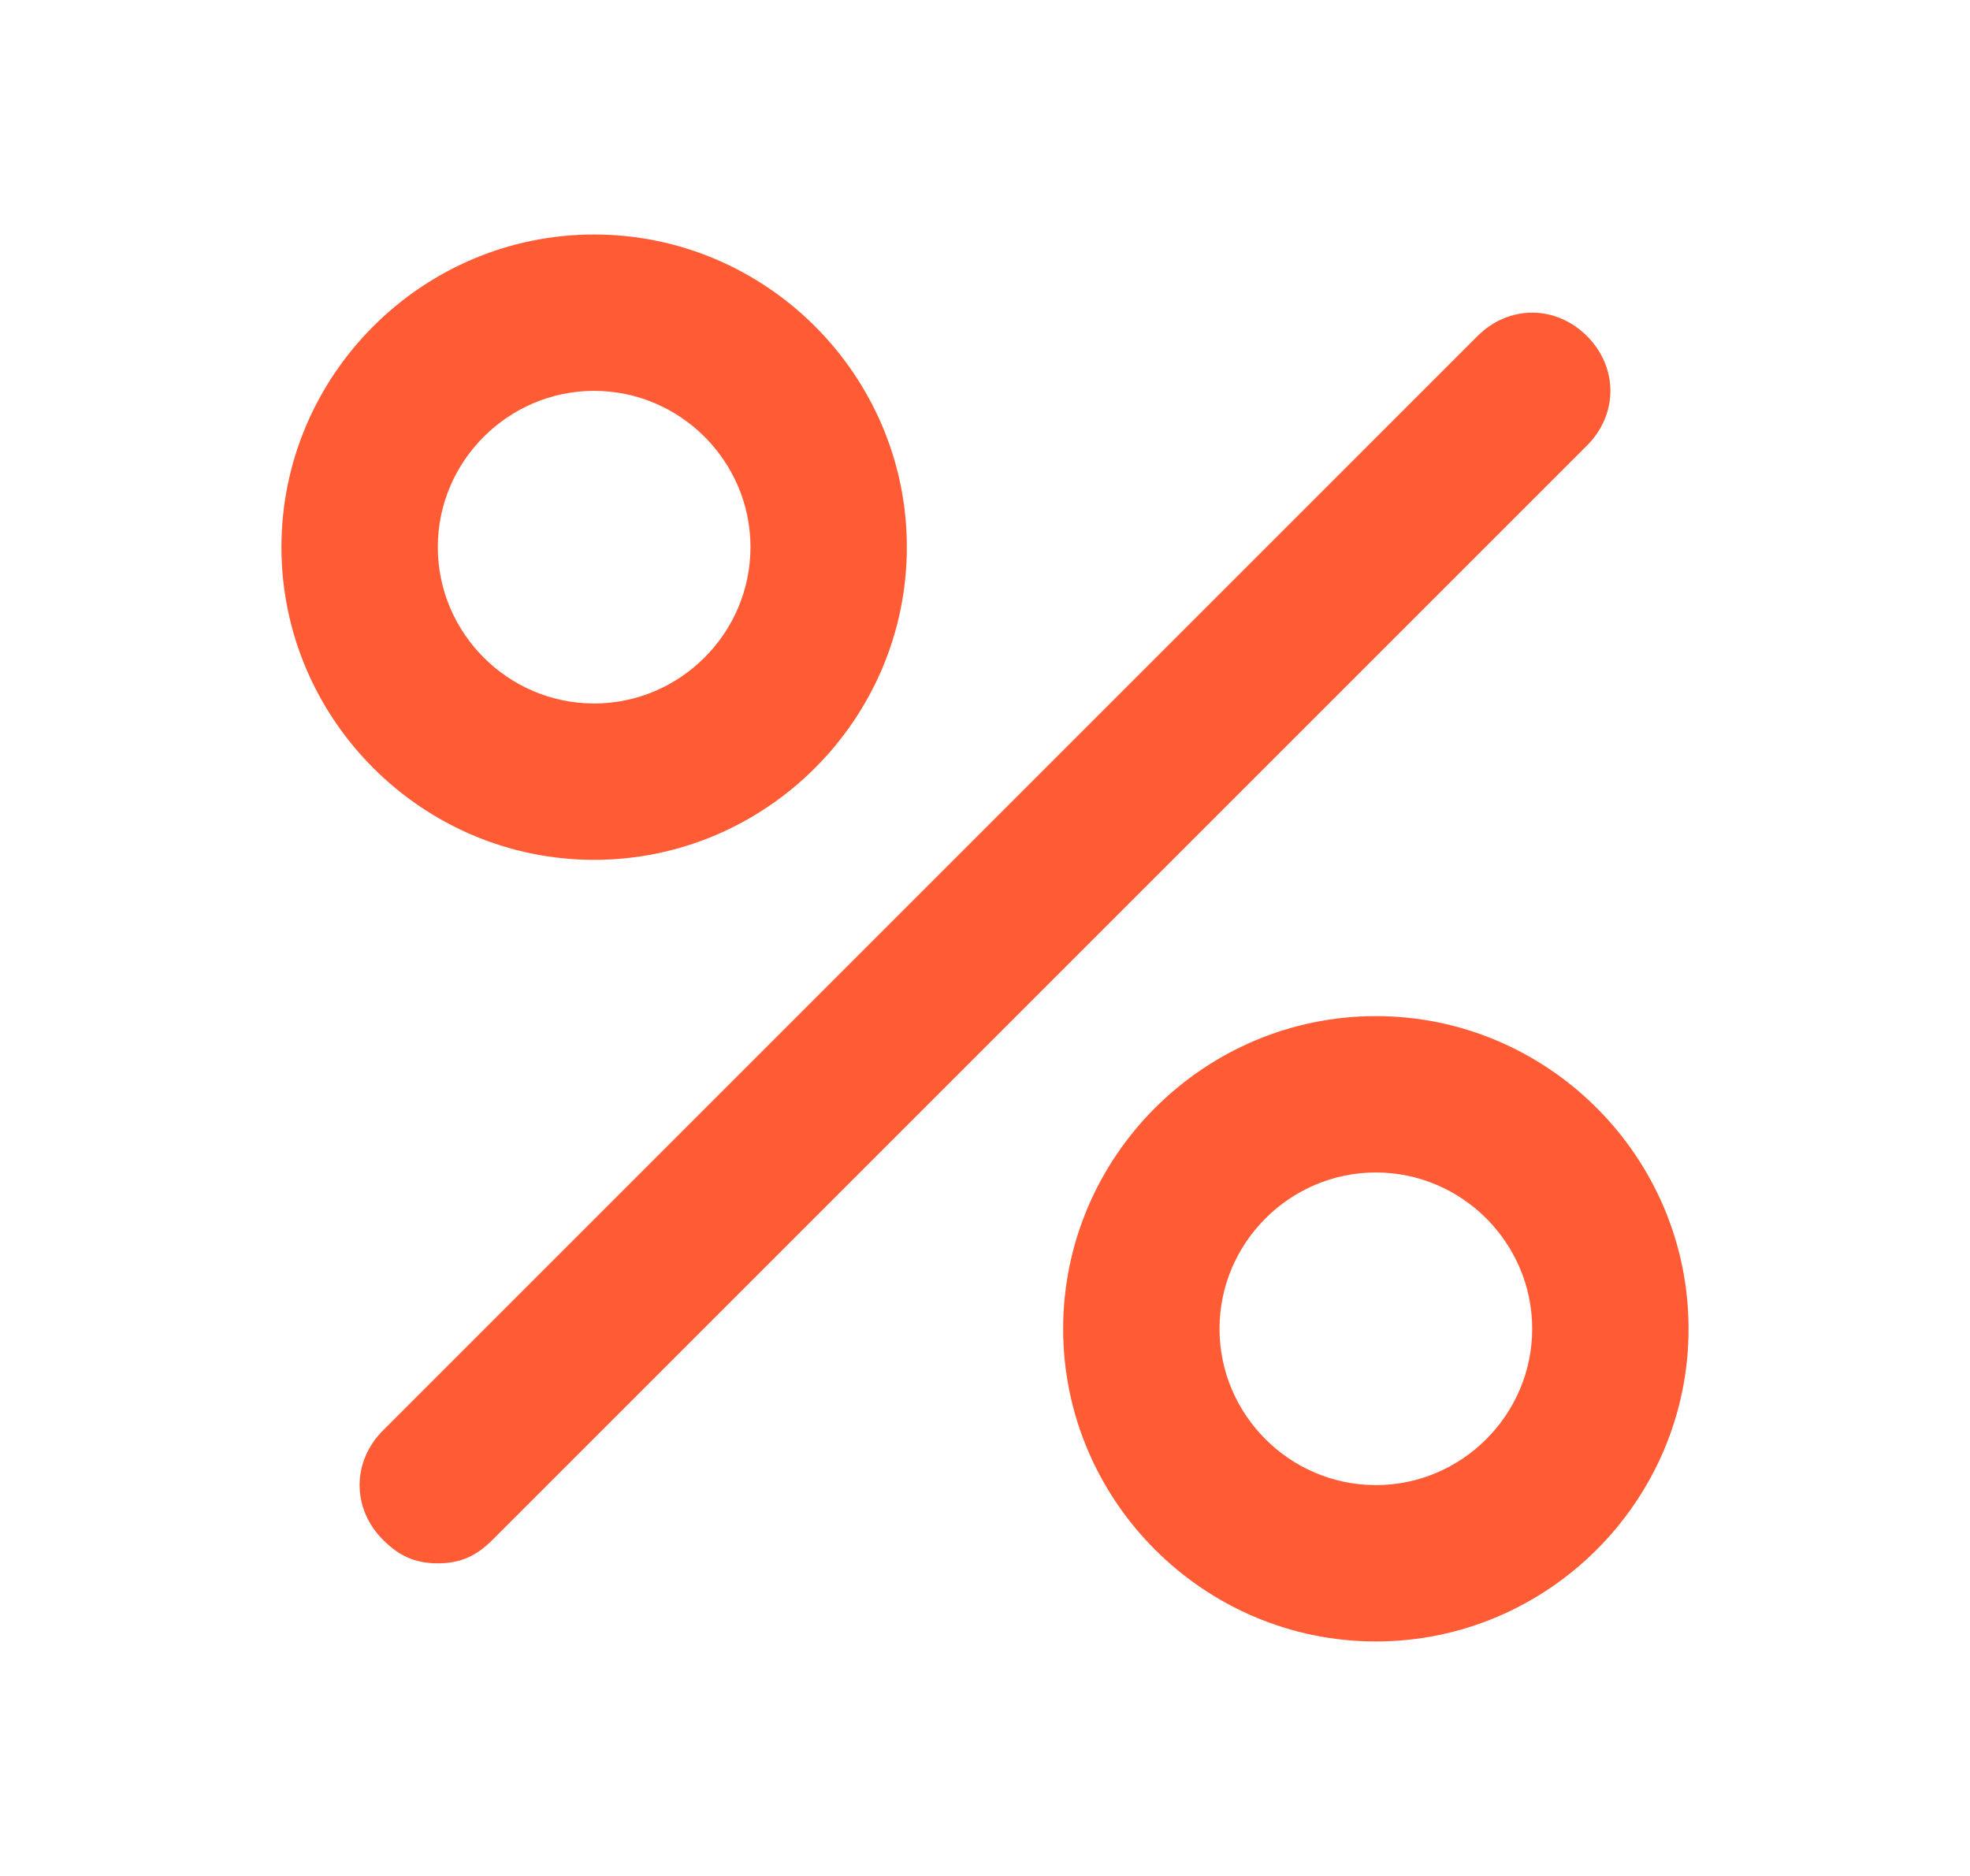 <svg width="21" height="20" viewBox="0 0 21 20" fill="none" xmlns="http://www.w3.org/2000/svg">
<path d="M4.667 16.667C4.417 16.667 4.25 16.583 4.083 16.417C3.75 16.083 3.75 15.583 4.083 15.25L15.75 3.583C16.083 3.25 16.583 3.25 16.917 3.583C17.25 3.917 17.25 4.417 16.917 4.75L5.25 16.417C5.083 16.583 4.917 16.667 4.667 16.667Z" fill="#FF5C35"/>
<path d="M6.333 9.167C4.5 9.167 3 7.667 3 5.833C3 4 4.5 2.5 6.333 2.5C8.167 2.5 9.667 4 9.667 5.833C9.667 7.667 8.167 9.167 6.333 9.167ZM6.333 4.167C5.417 4.167 4.667 4.917 4.667 5.833C4.667 6.75 5.417 7.5 6.333 7.5C7.25 7.5 8 6.75 8 5.833C8 4.917 7.25 4.167 6.333 4.167Z" fill="#FF5C35"/>
<path d="M14.667 17.5C12.833 17.5 11.333 16 11.333 14.167C11.333 12.333 12.833 10.833 14.667 10.833C16.5 10.833 18 12.333 18 14.167C18 16 16.5 17.5 14.667 17.5ZM14.667 12.5C13.75 12.5 13 13.25 13 14.167C13 15.083 13.75 15.833 14.667 15.833C15.583 15.833 16.333 15.083 16.333 14.167C16.333 13.25 15.583 12.5 14.667 12.5Z" fill="#FF5C35"/>
</svg>
